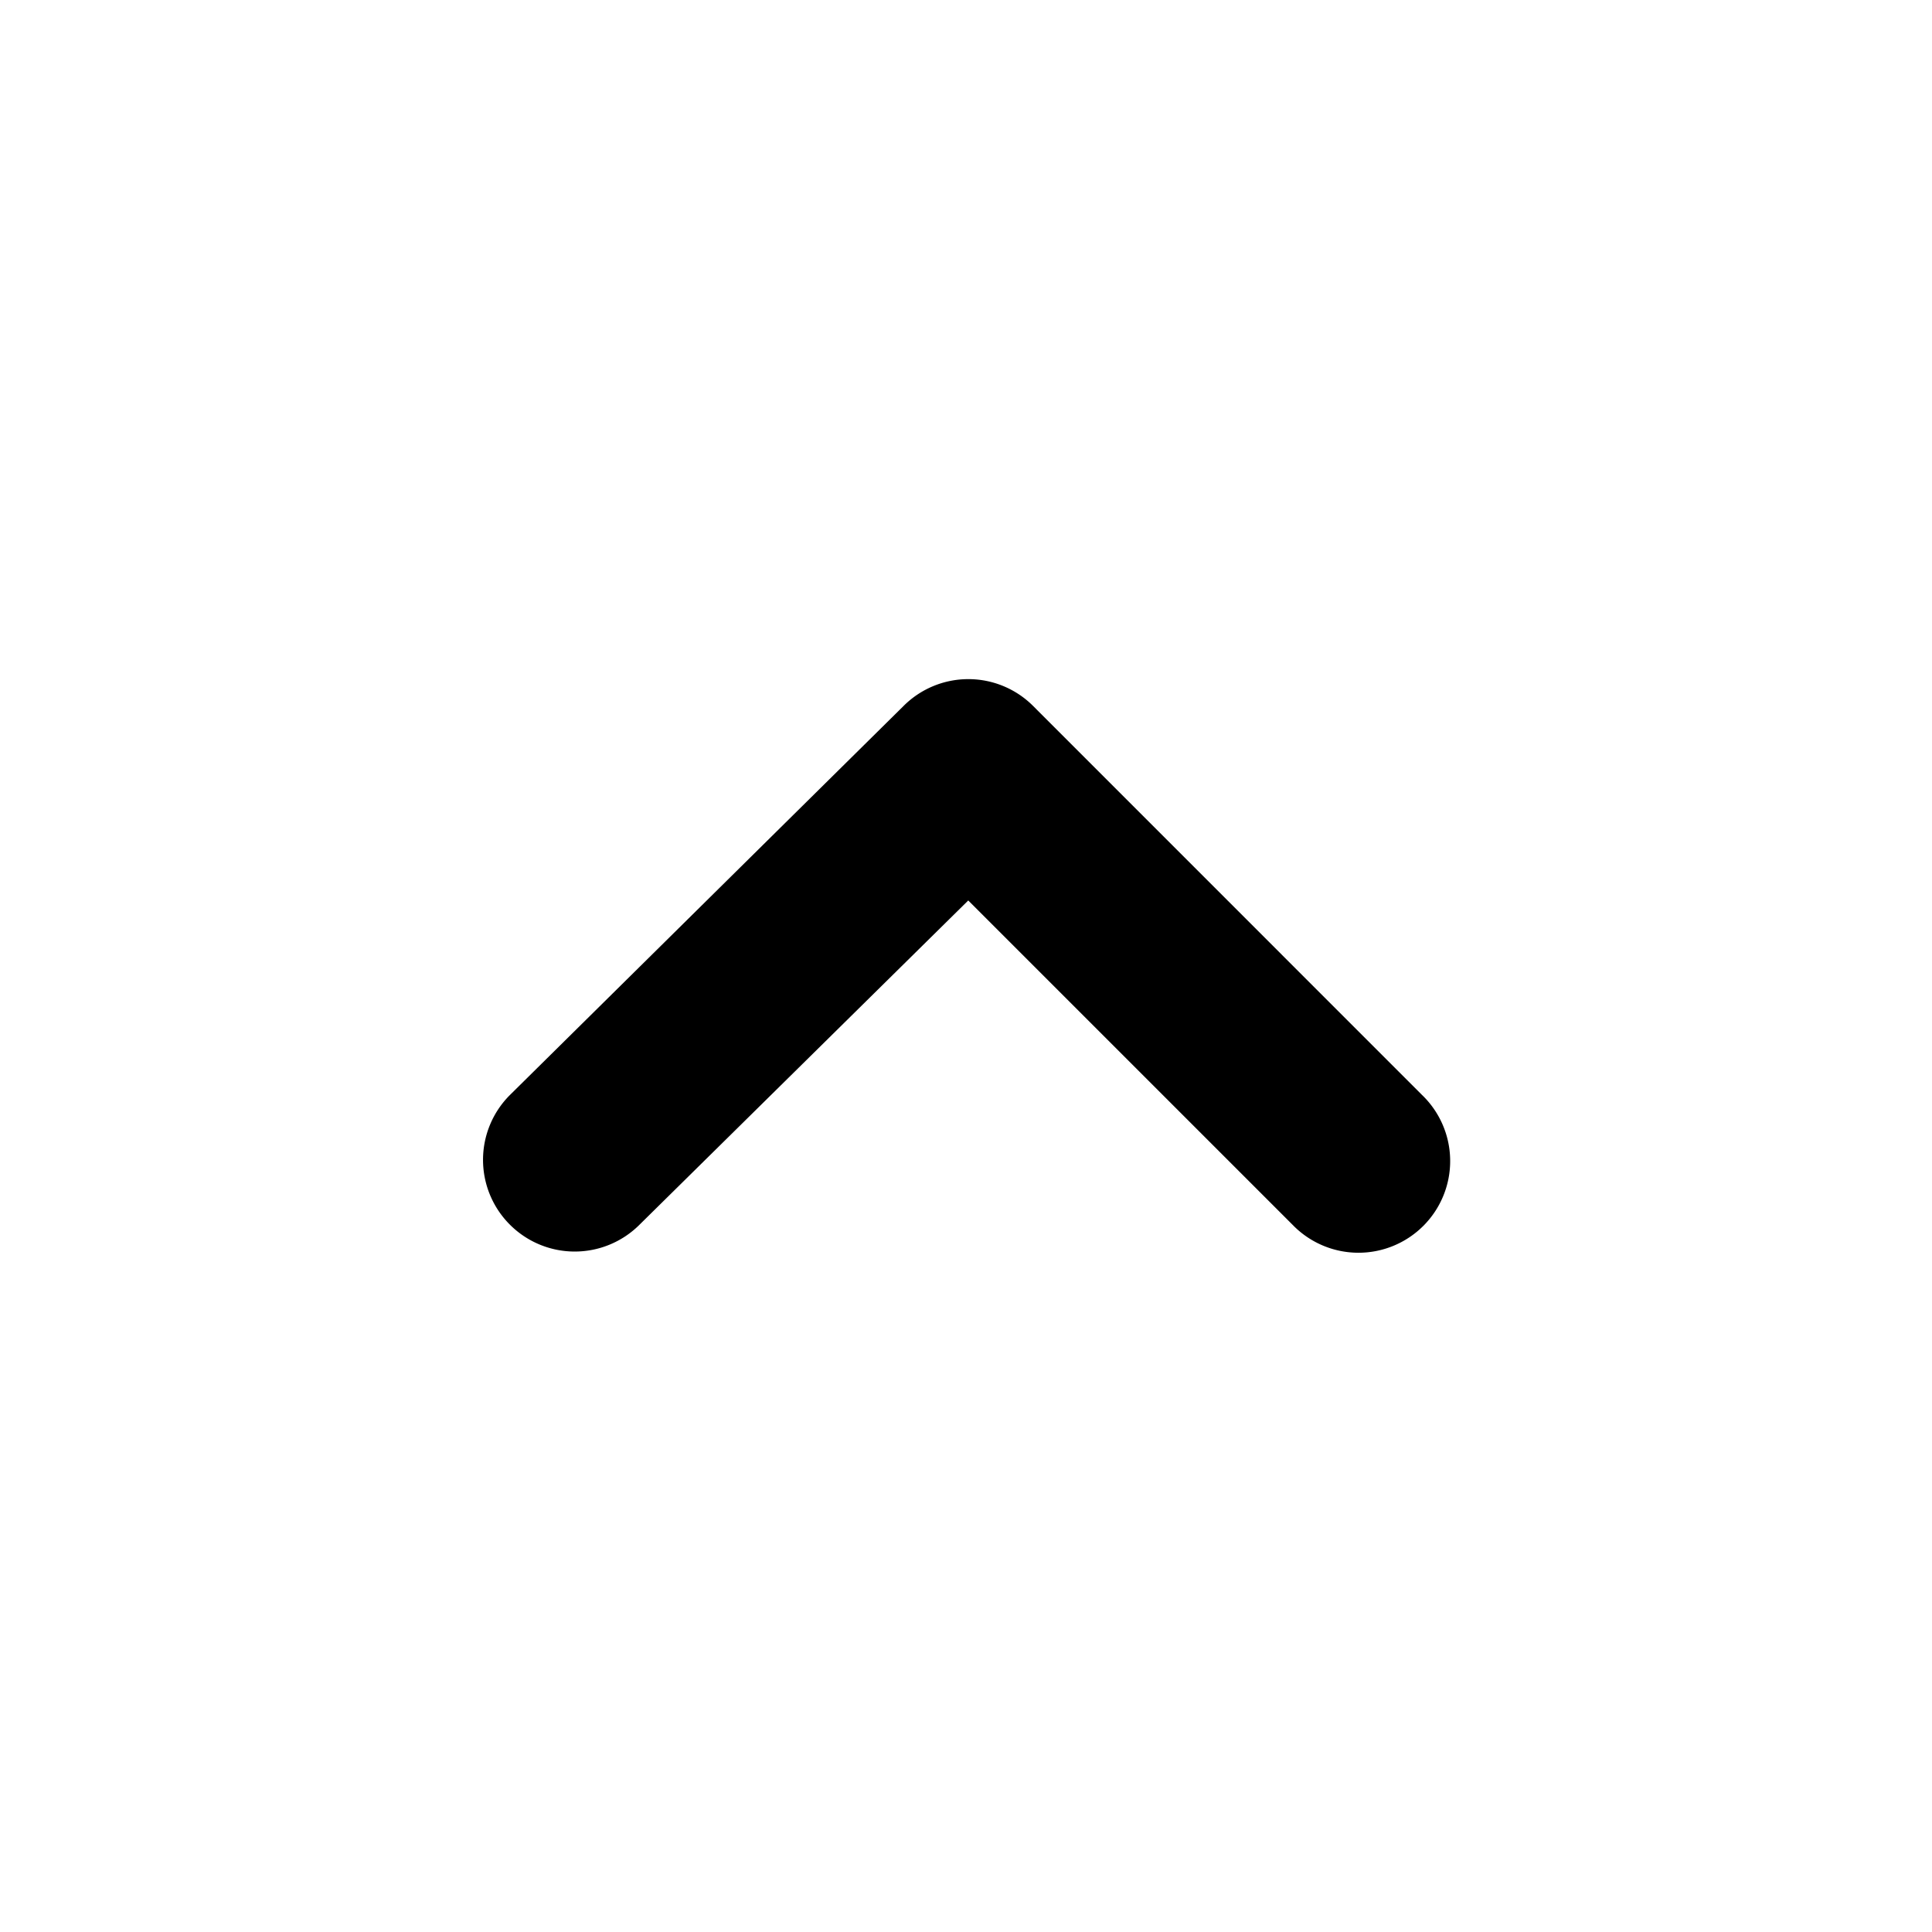 <svg id="Arrow_up" data-name="Arrow up" xmlns="http://www.w3.org/2000/svg" width="24" height="24" viewBox="0 0 24 24">
  <rect id="Shape" width="24" height="24"  opacity="0"/>
  <path id="Arrow_up-2" data-name="Arrow up" d="M11.663.331a1.138,1.138,0,0,0-1.605,0L5.972,4.361,1.942.331A1.139,1.139,0,1,0,.337,1.947L5.163,6.774a1.138,1.138,0,0,0,1.616,0l4.884-4.827a1.138,1.138,0,0,0,0-1.616Z" transform="translate(18 15.547) rotate(180)"  />
</svg>
